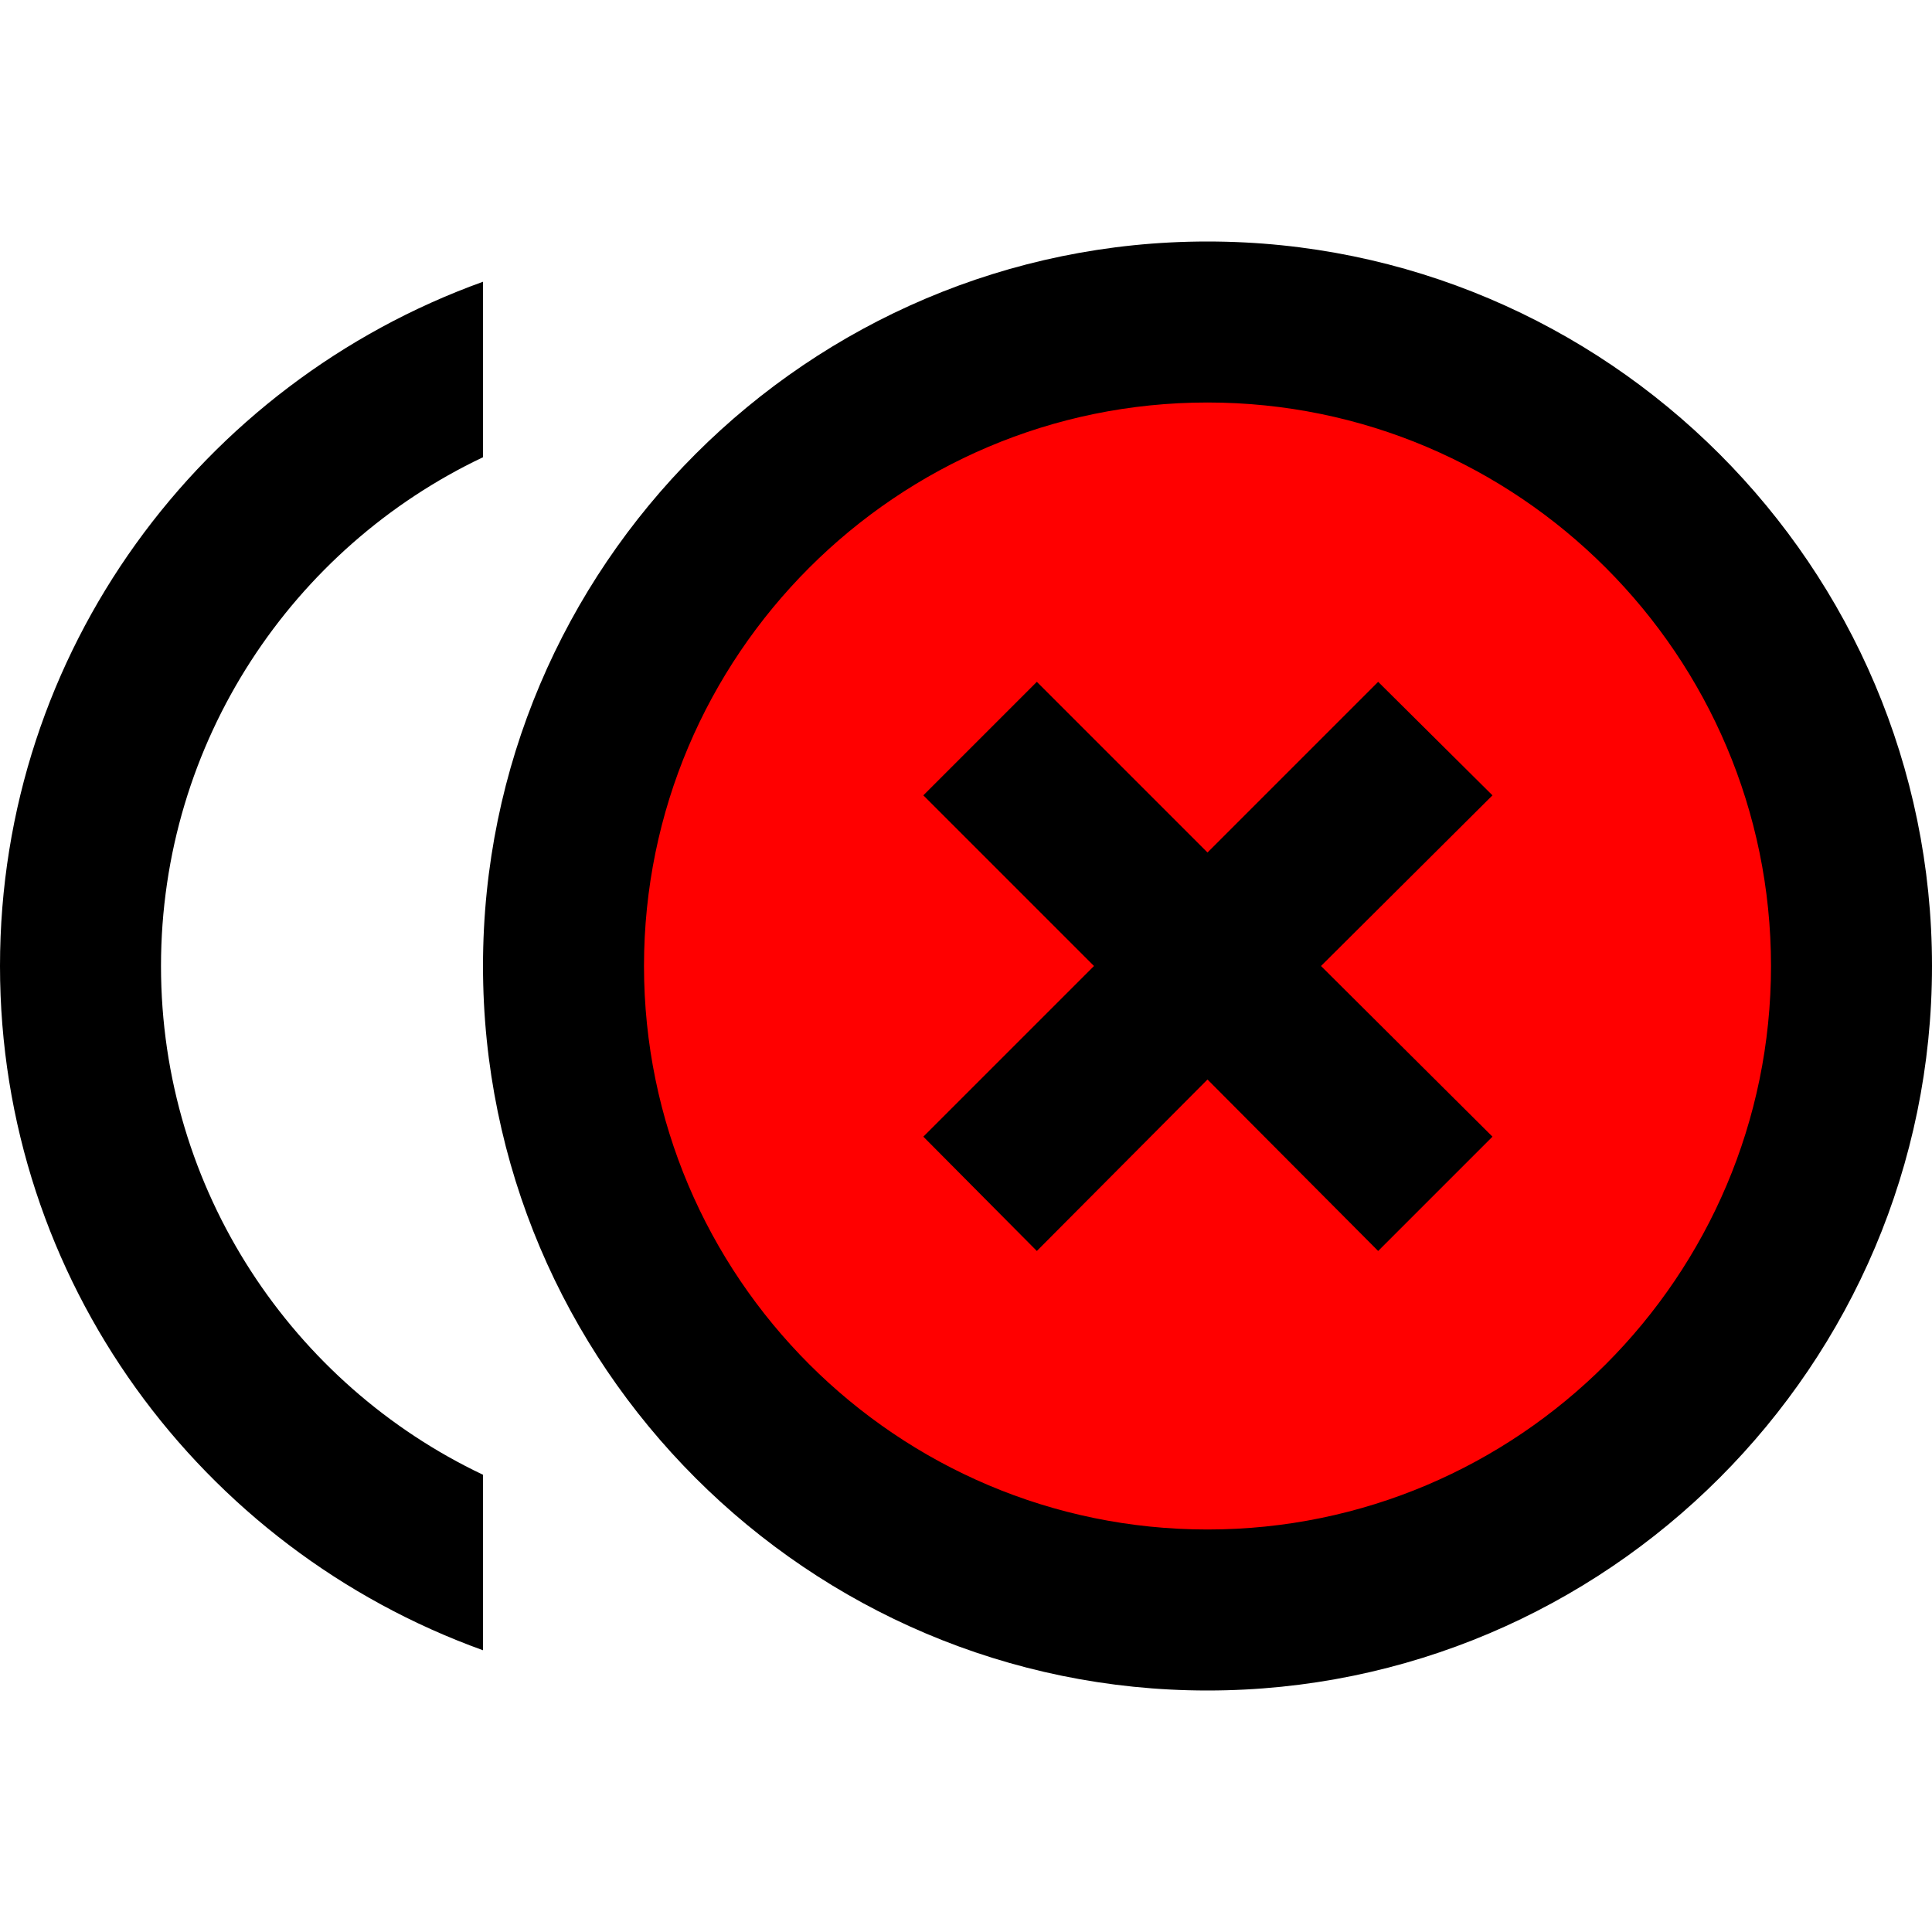 <?xml version="1.0" encoding="UTF-8" standalone="no"?>
<svg
   id="mdi-close-circle-multiple-outline"
   viewBox="0 0 24 24"
   version="1.1"
   sodipodi:docname="close-circle-multiple-outline-red.svg"
   inkscape:version="1.4 (e7c3feb1, 2024-10-09)"
   xmlns:inkscape="http://www.inkscape.org/namespaces/inkscape"
   xmlns:sodipodi="http://sodipodi.sourceforge.net/DTD/sodipodi-0.dtd"
   xmlns="http://www.w3.org/2000/svg"
   xmlns:svg="http://www.w3.org/2000/svg">
  <defs
     id="defs1" />
  <sodipodi:namedview
     id="namedview1"
     pagecolor="#ffffff"
     bordercolor="#000000"
     borderopacity="0.25"
     inkscape:showpageshadow="2"
     inkscape:pageopacity="0.0"
     inkscape:pagecheckerboard="0"
     inkscape:deskcolor="#d1d1d1"
     inkscape:zoom="5.32"
     inkscape:cx="11.93609"
     inkscape:cy="11.93609"
     inkscape:window-width="1392"
     inkscape:window-height="740"
     inkscape:window-x="0"
     inkscape:window-y="38"
     inkscape:window-maximized="0"
     inkscape:current-layer="mdi-close-circle-multiple-outline" />
  <path
     style="fill:#ff0000;stroke-width:0.376;stroke-linejoin:bevel;stroke-miterlimit:1"
     d="m 14.464,4.667 c -3.15,-0.058 -5.947,2.566 -6.699,5.522 -0.234,2.152 -0.275,4.569 1.283,6.28 1.685,2.219 4.592,3.476 7.354,2.824 3.554,-0.607 6.437,-4.129 5.989,-7.771 0.003,-3.2 -2.655,-6.015 -5.655,-6.789 -0.753,-0.099 -1.516,-0.061 -2.273,-0.066 z M 13.539,9.783 c 0.564,0.553 1.458,1.842 2.202,0.805 0.477,-0.984 2.219,-1.821 1.85,-0.365 -0.547,0.698 -2.242,1.612 -1.111,2.511 0.984,0.477 1.821,2.219 0.365,1.85 -0.698,-0.547 -1.612,-2.242 -2.511,-1.111 -0.513,0.332 -1.034,1.371 -1.563,1.324 -1.014,-0.643 0.02,-1.242 0.587,-1.843 1.285,-0.742 0.216,-1.817 -0.561,-2.419 -1.306,-0.573 0.154,-2.058 0.741,-0.752 z"
     id="path2" />
  <path
     d="M18.54 9.88L17.12 8.47L15 10.59L12.88 8.47L11.47 9.88L13.59 12L11.47 14.12L12.88 15.54L15 13.41L17.12 15.54L18.54 14.12L16.41 12M2 12C2 9.21 3.64 6.8 6 5.68V3.5C2.5 4.76 0 8.09 0 12S2.5 19.24 6 20.5V18.32C3.64 17.2 2 14.79 2 12M15 3C10.04 3 6 7.04 6 12S10.04 21 15 21 24 16.96 24 12 19.96 3 15 3M15 19C11.14 19 8 15.86 8 12S11.14 5 15 5 22 8.14 22 12 18.86 19 15 19Z"
     id="path1" />
</svg>
